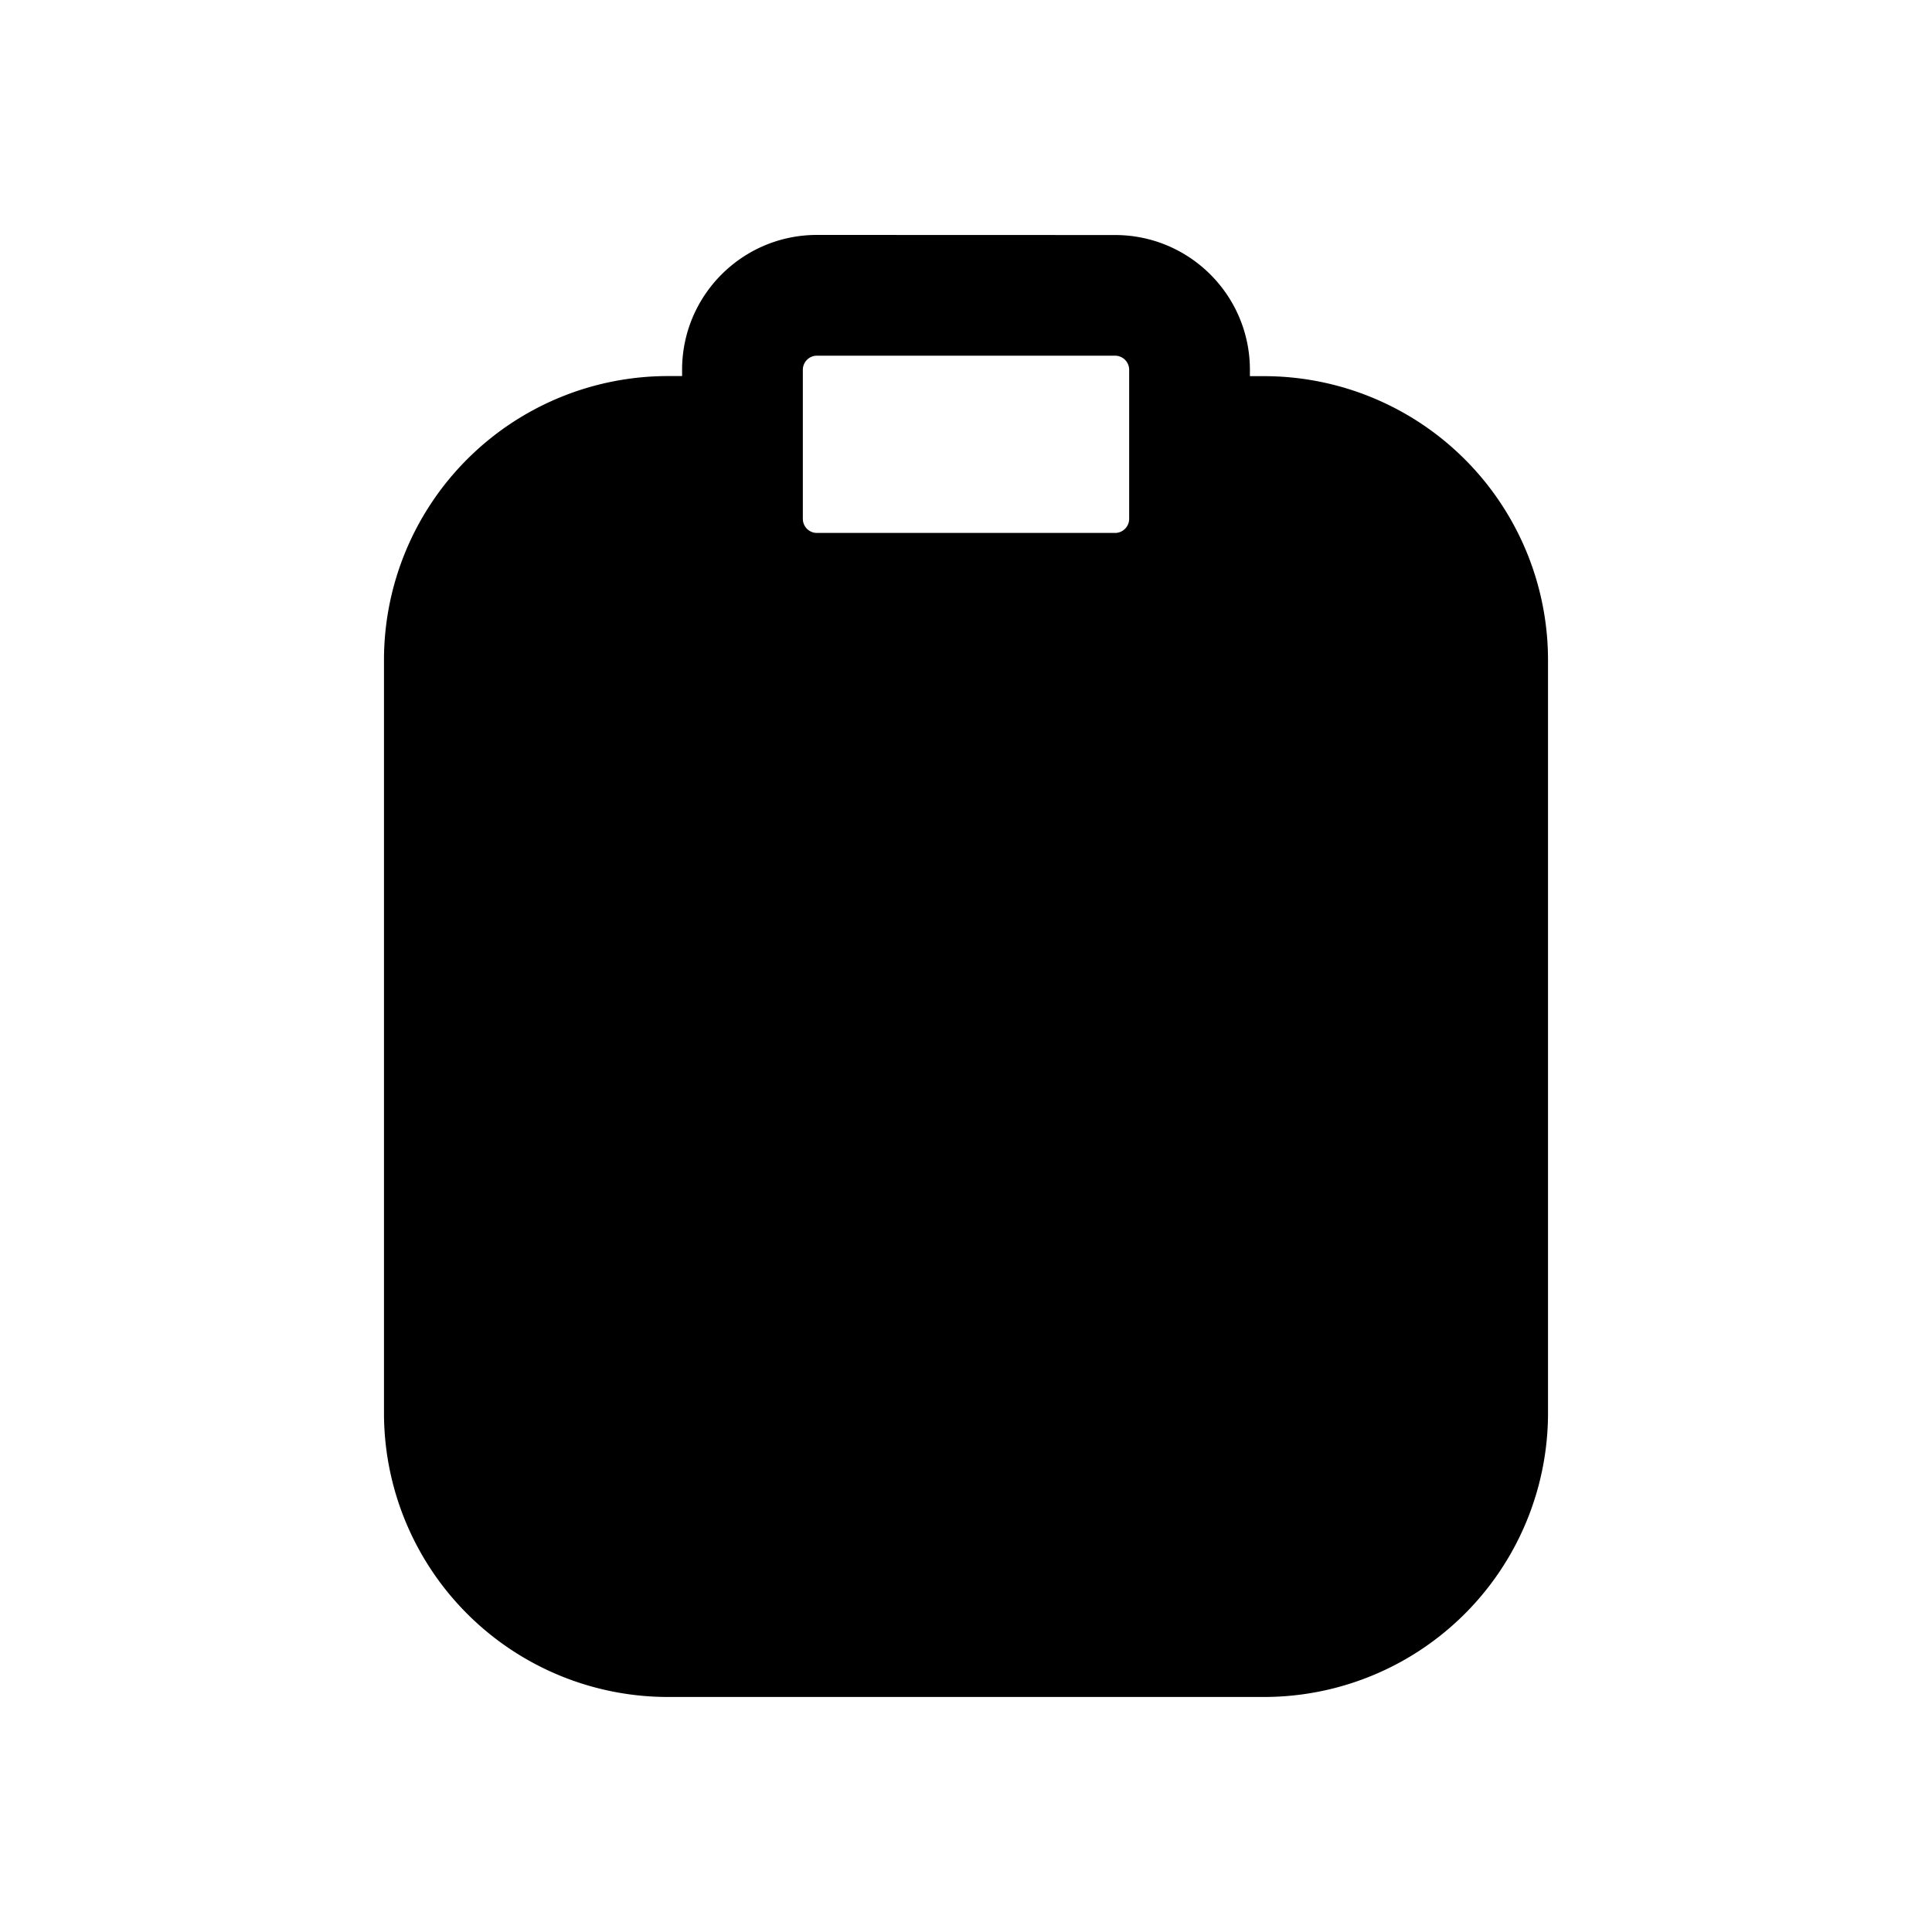 <svg xmlns="http://www.w3.org/2000/svg" width="20" height="20" fill="none" class="persona-icon" viewBox="0 0 20 20"><path fill="currentColor" fill-rule="evenodd" d="M8.457 2.432c-.771 0-1.396.625-1.396 1.396v.065h-.147a2.94 2.94 0 0 0-2.939 2.94v7.795a2.94 2.94 0 0 0 2.94 2.939h6.17a2.94 2.94 0 0 0 2.94-2.94V6.833a2.94 2.94 0 0 0-2.94-2.939h-.146v-.065c0-.771-.625-1.396-1.396-1.396zm-.146 1.396c0-.08.065-.146.146-.146h3.086c.08 0 .146.065.146.146v1.543c0 .08-.065.146-.146.146H8.457a.146.146 0 0 1-.146-.146z" clip-rule="evenodd"/></svg>